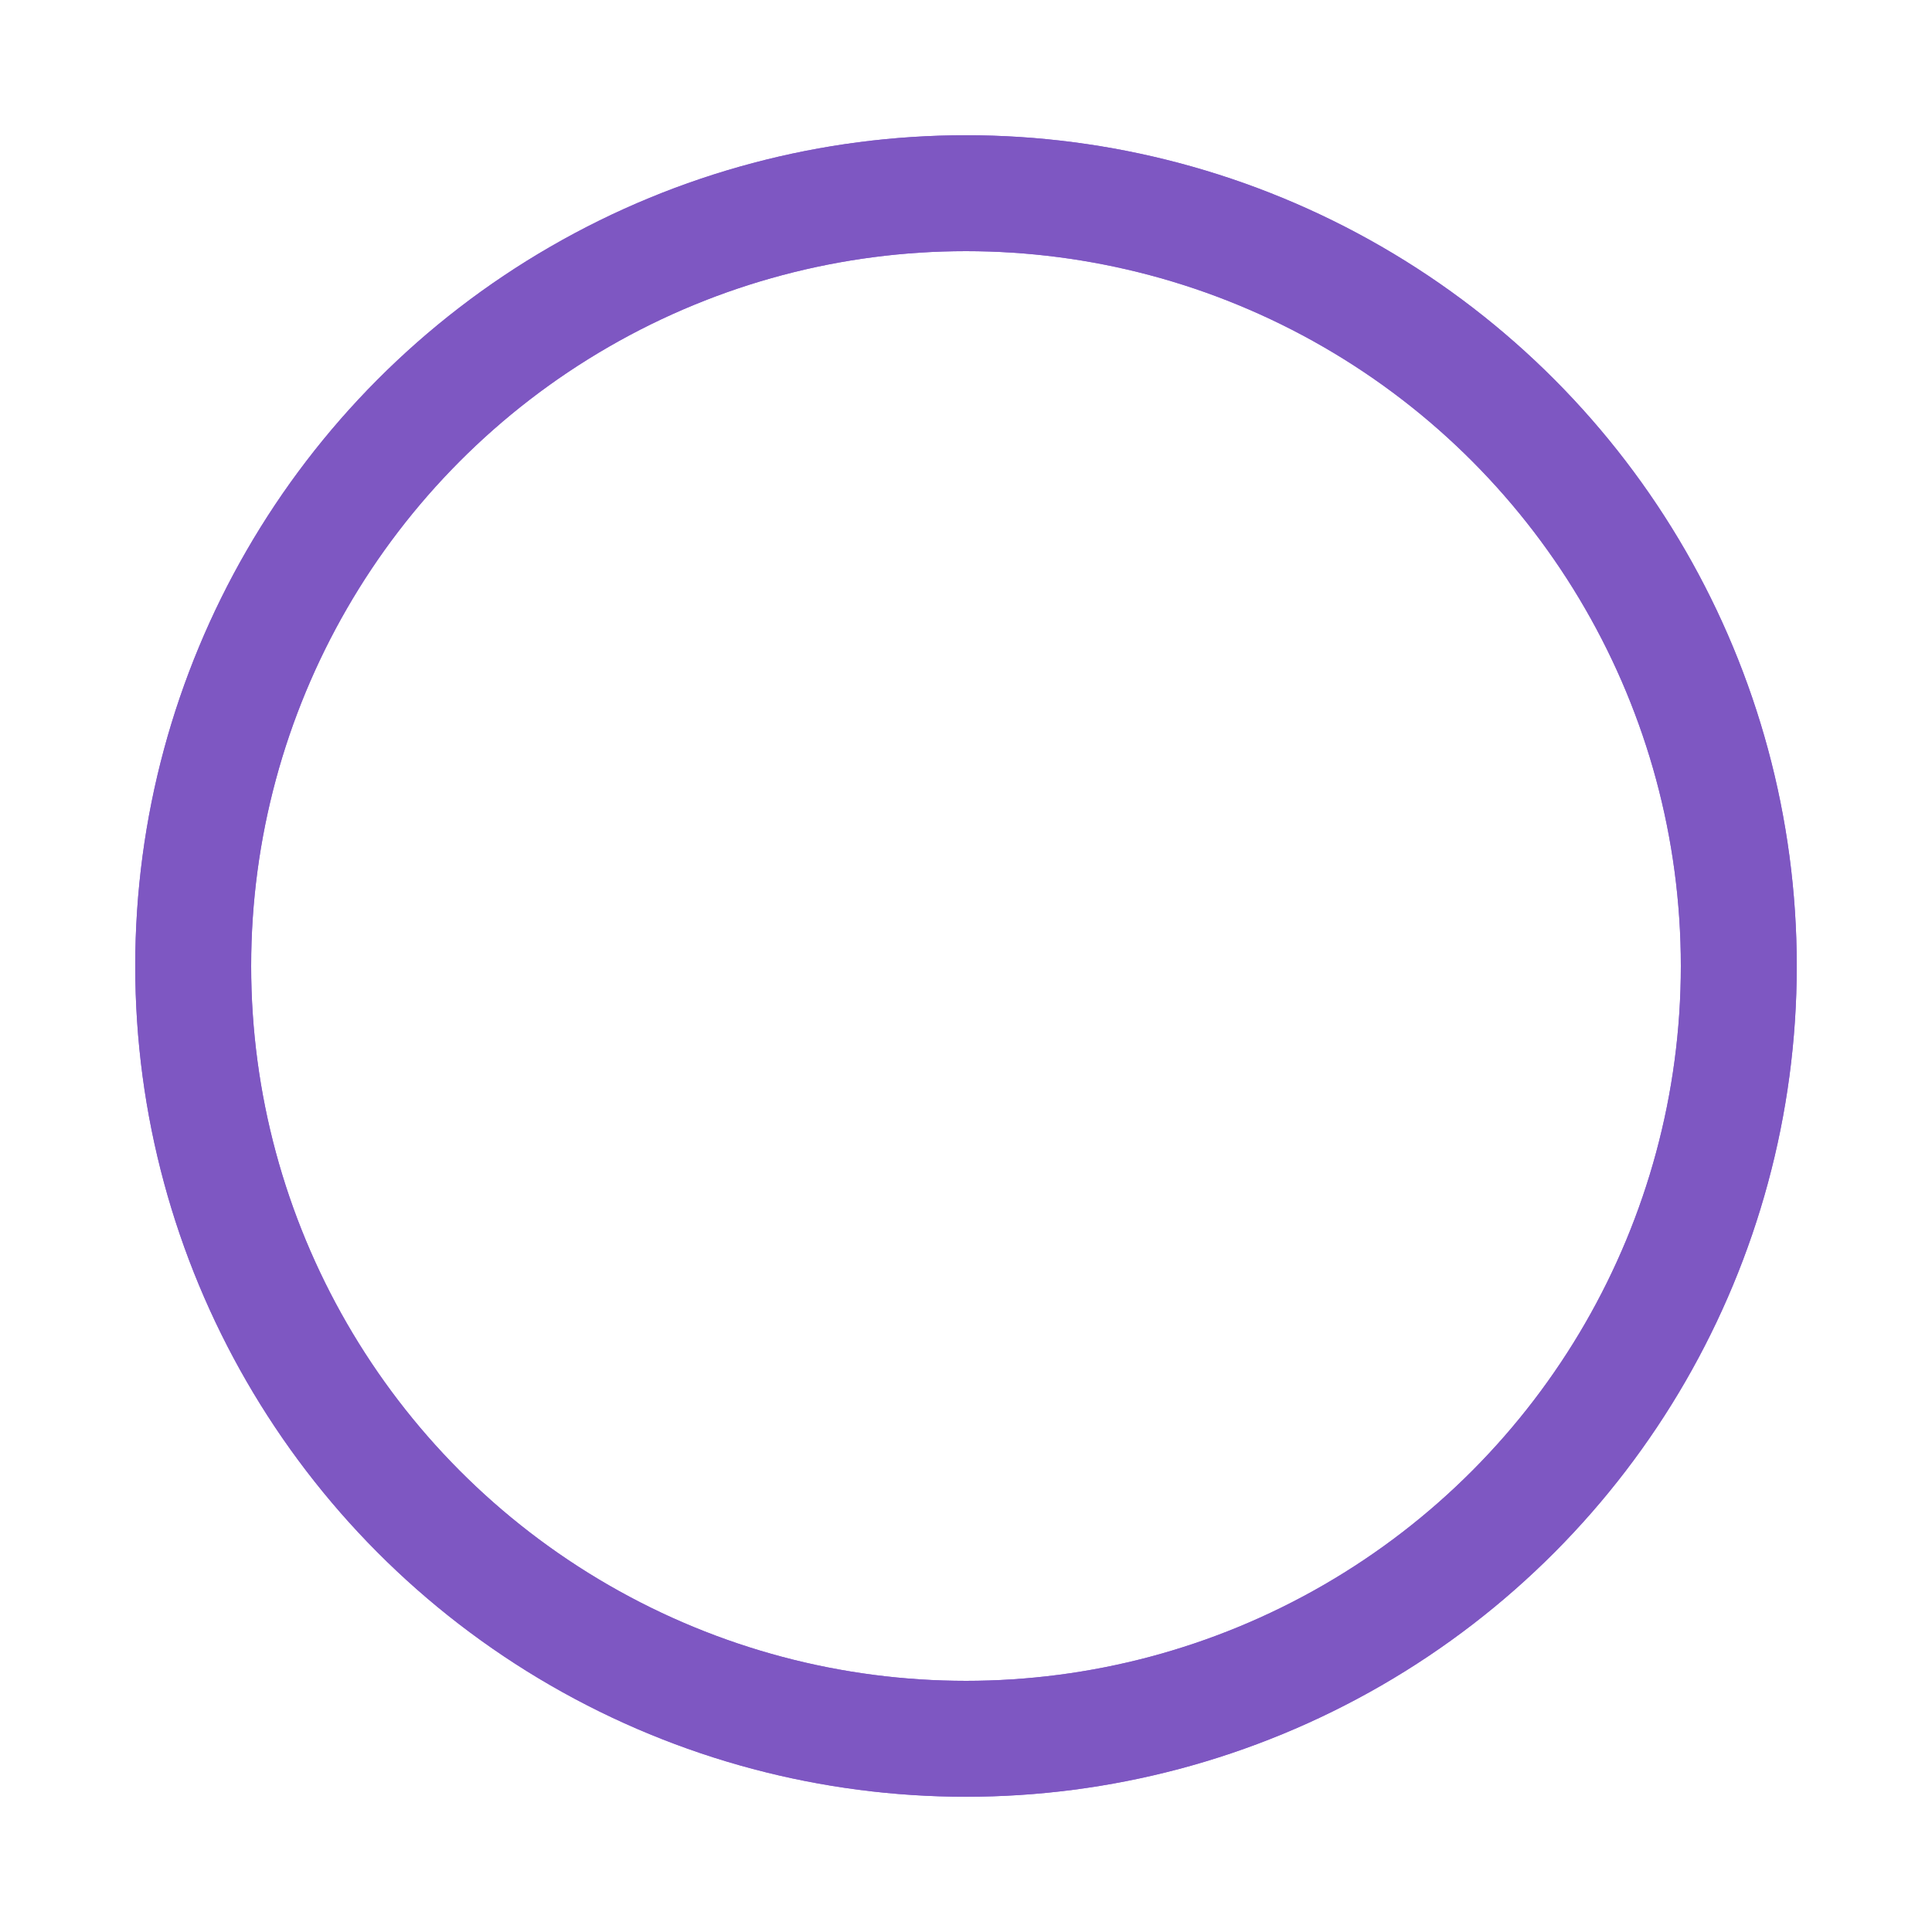<?xml version="1.0" encoding="utf-8"?><svg width='180px' height='180px' xmlns="http://www.w3.org/2000/svg" viewBox="0 0 100 100" preserveAspectRatio="xMidYMid" class="uil-ripple"><rect x="0" y="0" width="100" height="100" fill="none" class="bk"></rect><g> <animate attributeName="opacity" dur="1.5s" repeatCount="indefinite" begin="-0.75s" keyTimes="0;0.33;1" values="1;1;0"></animate><circle cx="50" cy="50" r="40" stroke="#9269d9" fill="none" stroke-width="6" stroke-linecap="round"><animate attributeName="r" dur="1.5s" repeatCount="indefinite" begin="-0.75s" keyTimes="0;0.33;1" values="0;22;44"></animate></circle></g><g><animate attributeName="opacity" dur="1.5s" repeatCount="indefinite" begin="0s" keyTimes="0;0.33;1" values="1;1;0"></animate><circle cx="50" cy="50" r="40" stroke="#7e57c2" fill="none" stroke-width="6" stroke-linecap="round"><animate attributeName="r" dur="1.5s" repeatCount="indefinite" begin="0s" keyTimes="0;0.33;1" values="0;22;44"></animate></circle></g></svg>